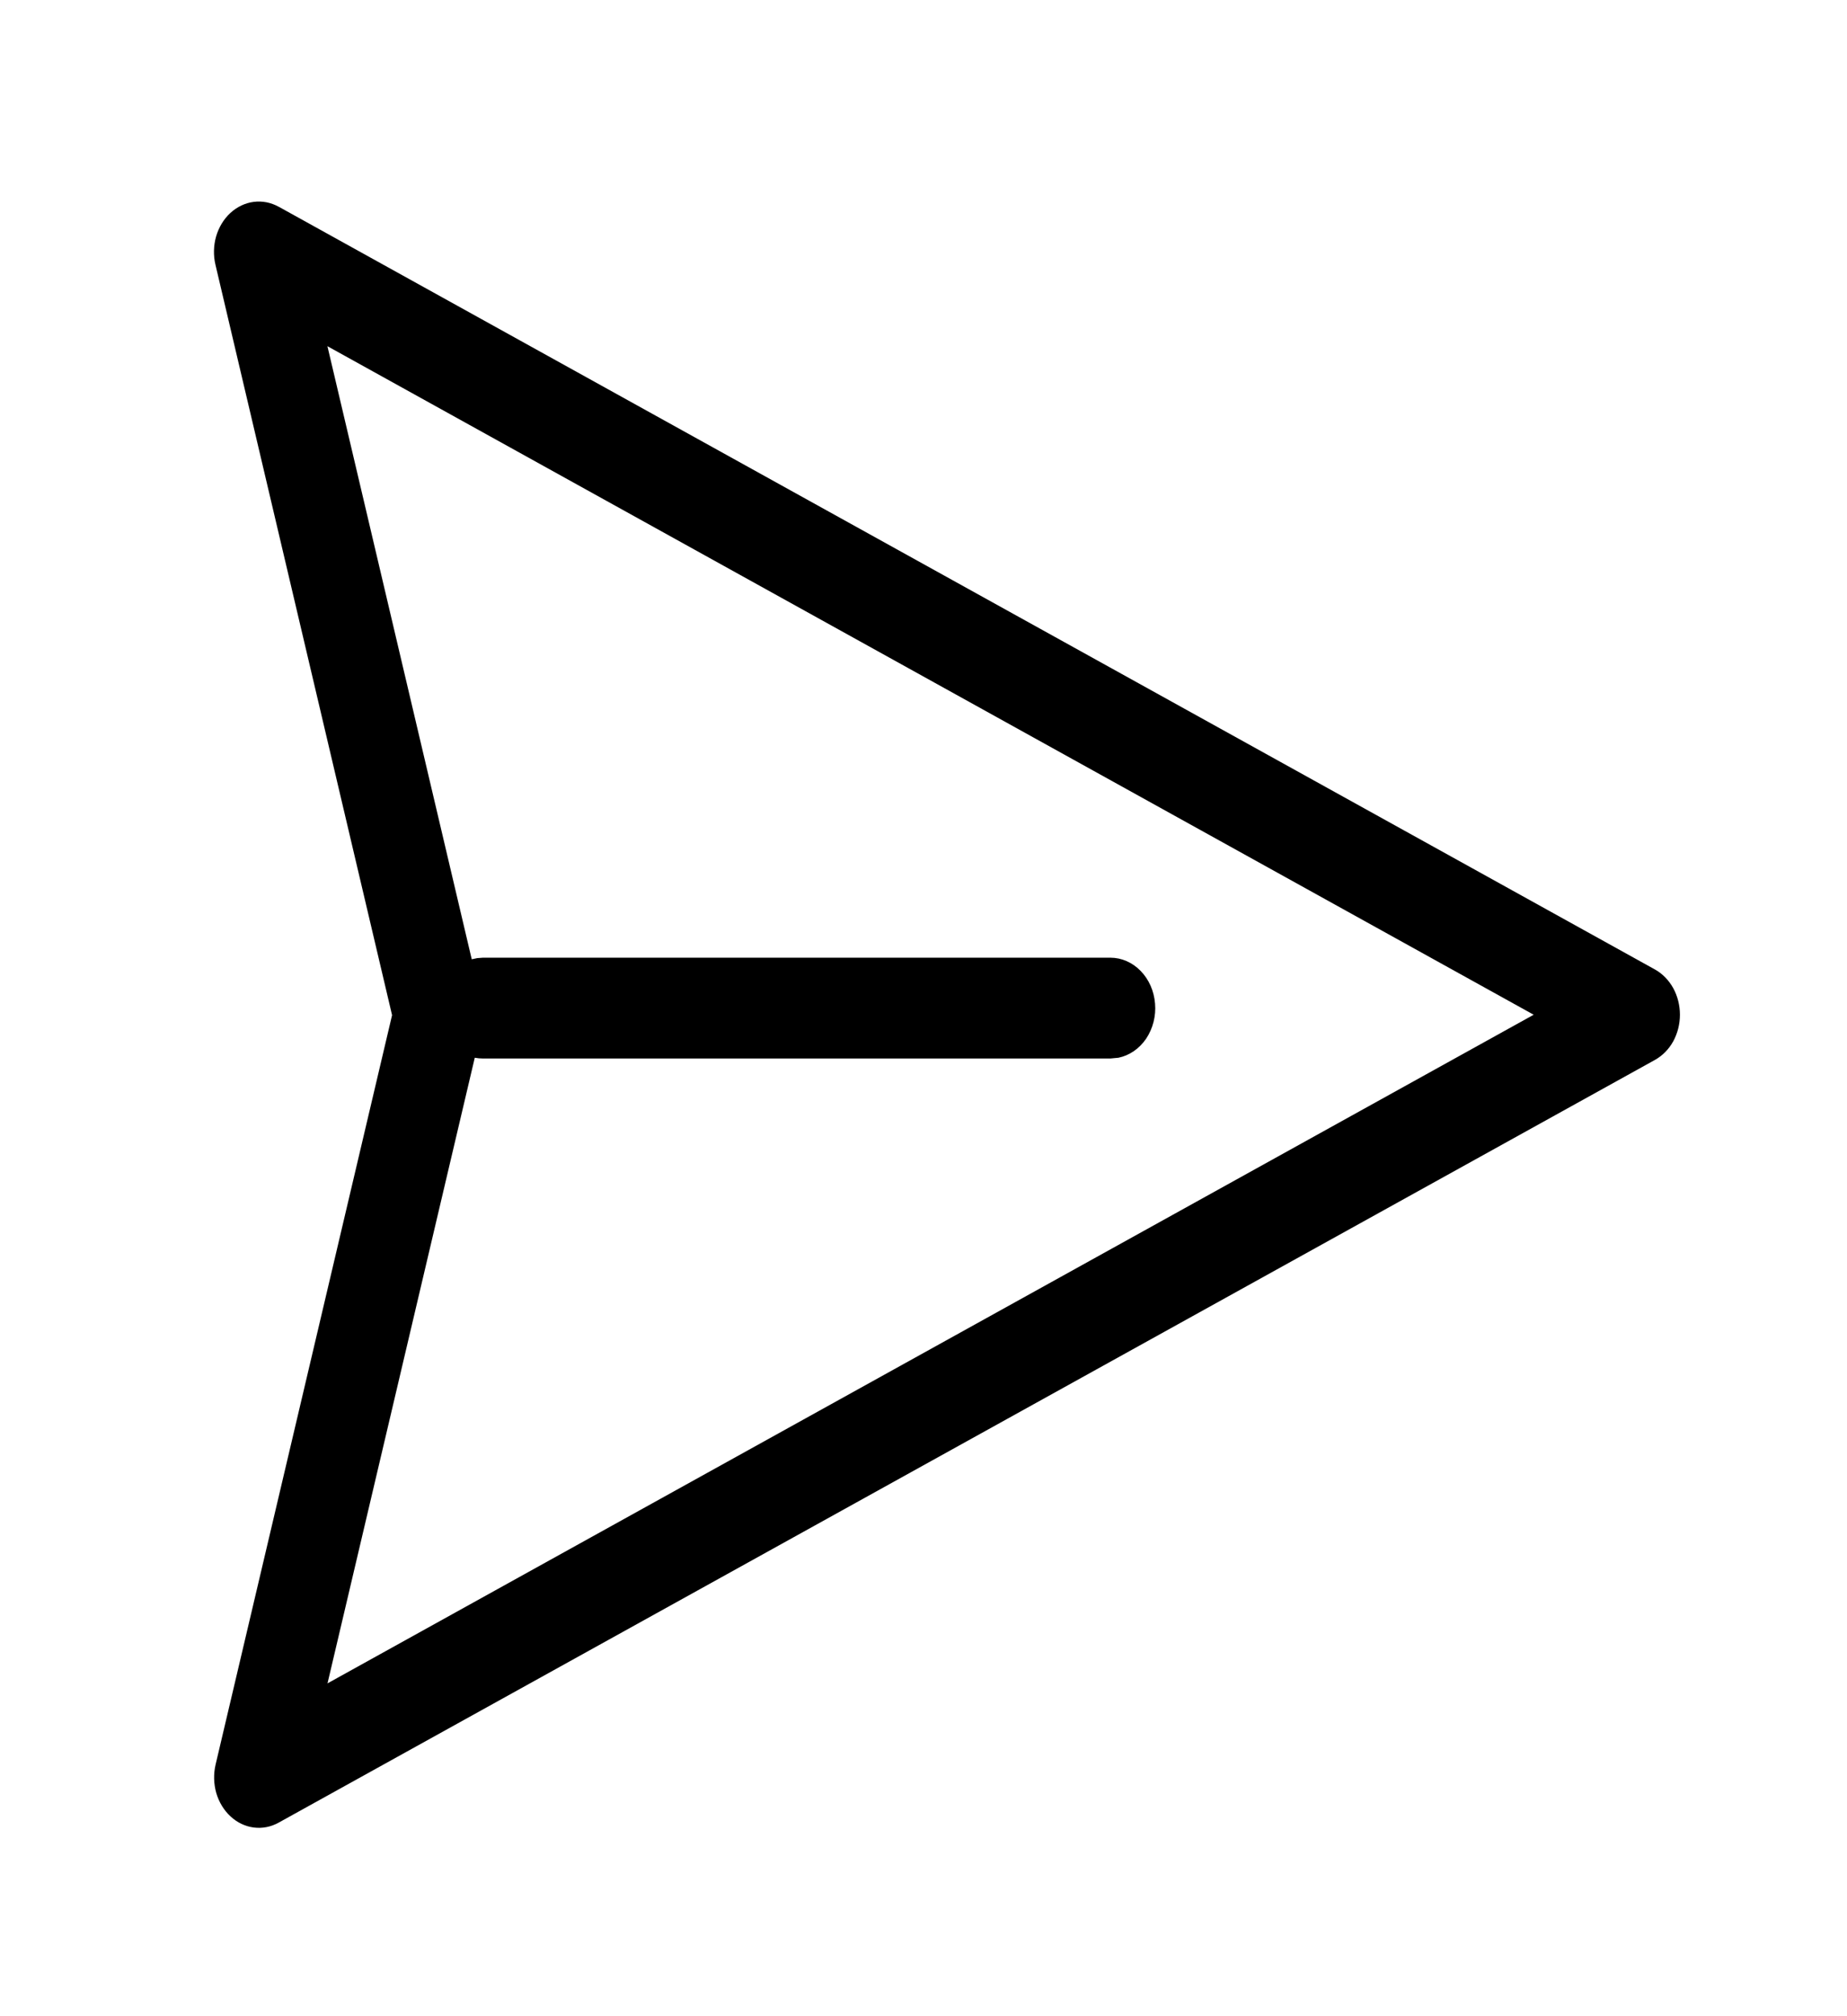 <svg width="22" height="24" viewBox="0 0 22 24" fill="current" xmlns="http://www.w3.org/2000/svg">
<path d="M3.32 2.461L19.712 11.54C19.802 11.59 19.877 11.667 19.93 11.762C19.982 11.857 20.01 11.967 20.01 12.079C20.01 12.191 19.982 12.3 19.93 12.396C19.877 12.491 19.802 12.567 19.712 12.617L3.319 21.696C3.227 21.747 3.125 21.767 3.023 21.754C2.921 21.741 2.825 21.695 2.746 21.622C2.667 21.549 2.608 21.452 2.576 21.343C2.545 21.233 2.542 21.116 2.568 21.005L4.67 12.084L2.567 3.154C2.54 3.042 2.543 2.925 2.574 2.815C2.606 2.705 2.665 2.608 2.744 2.535C2.824 2.462 2.92 2.416 3.022 2.403C3.124 2.39 3.227 2.41 3.319 2.461H3.32ZM3.9 4.121L5.619 11.419L5.685 11.405L5.753 11.4H13.226C13.359 11.4 13.488 11.456 13.586 11.557C13.685 11.658 13.746 11.796 13.758 11.946C13.771 12.095 13.732 12.244 13.652 12.364C13.571 12.483 13.453 12.564 13.322 12.591L13.226 12.6H5.753C5.72 12.6 5.687 12.597 5.655 12.591L3.901 20.038L18.268 12.079L3.9 4.121Z" fill="current"/>
</svg>
